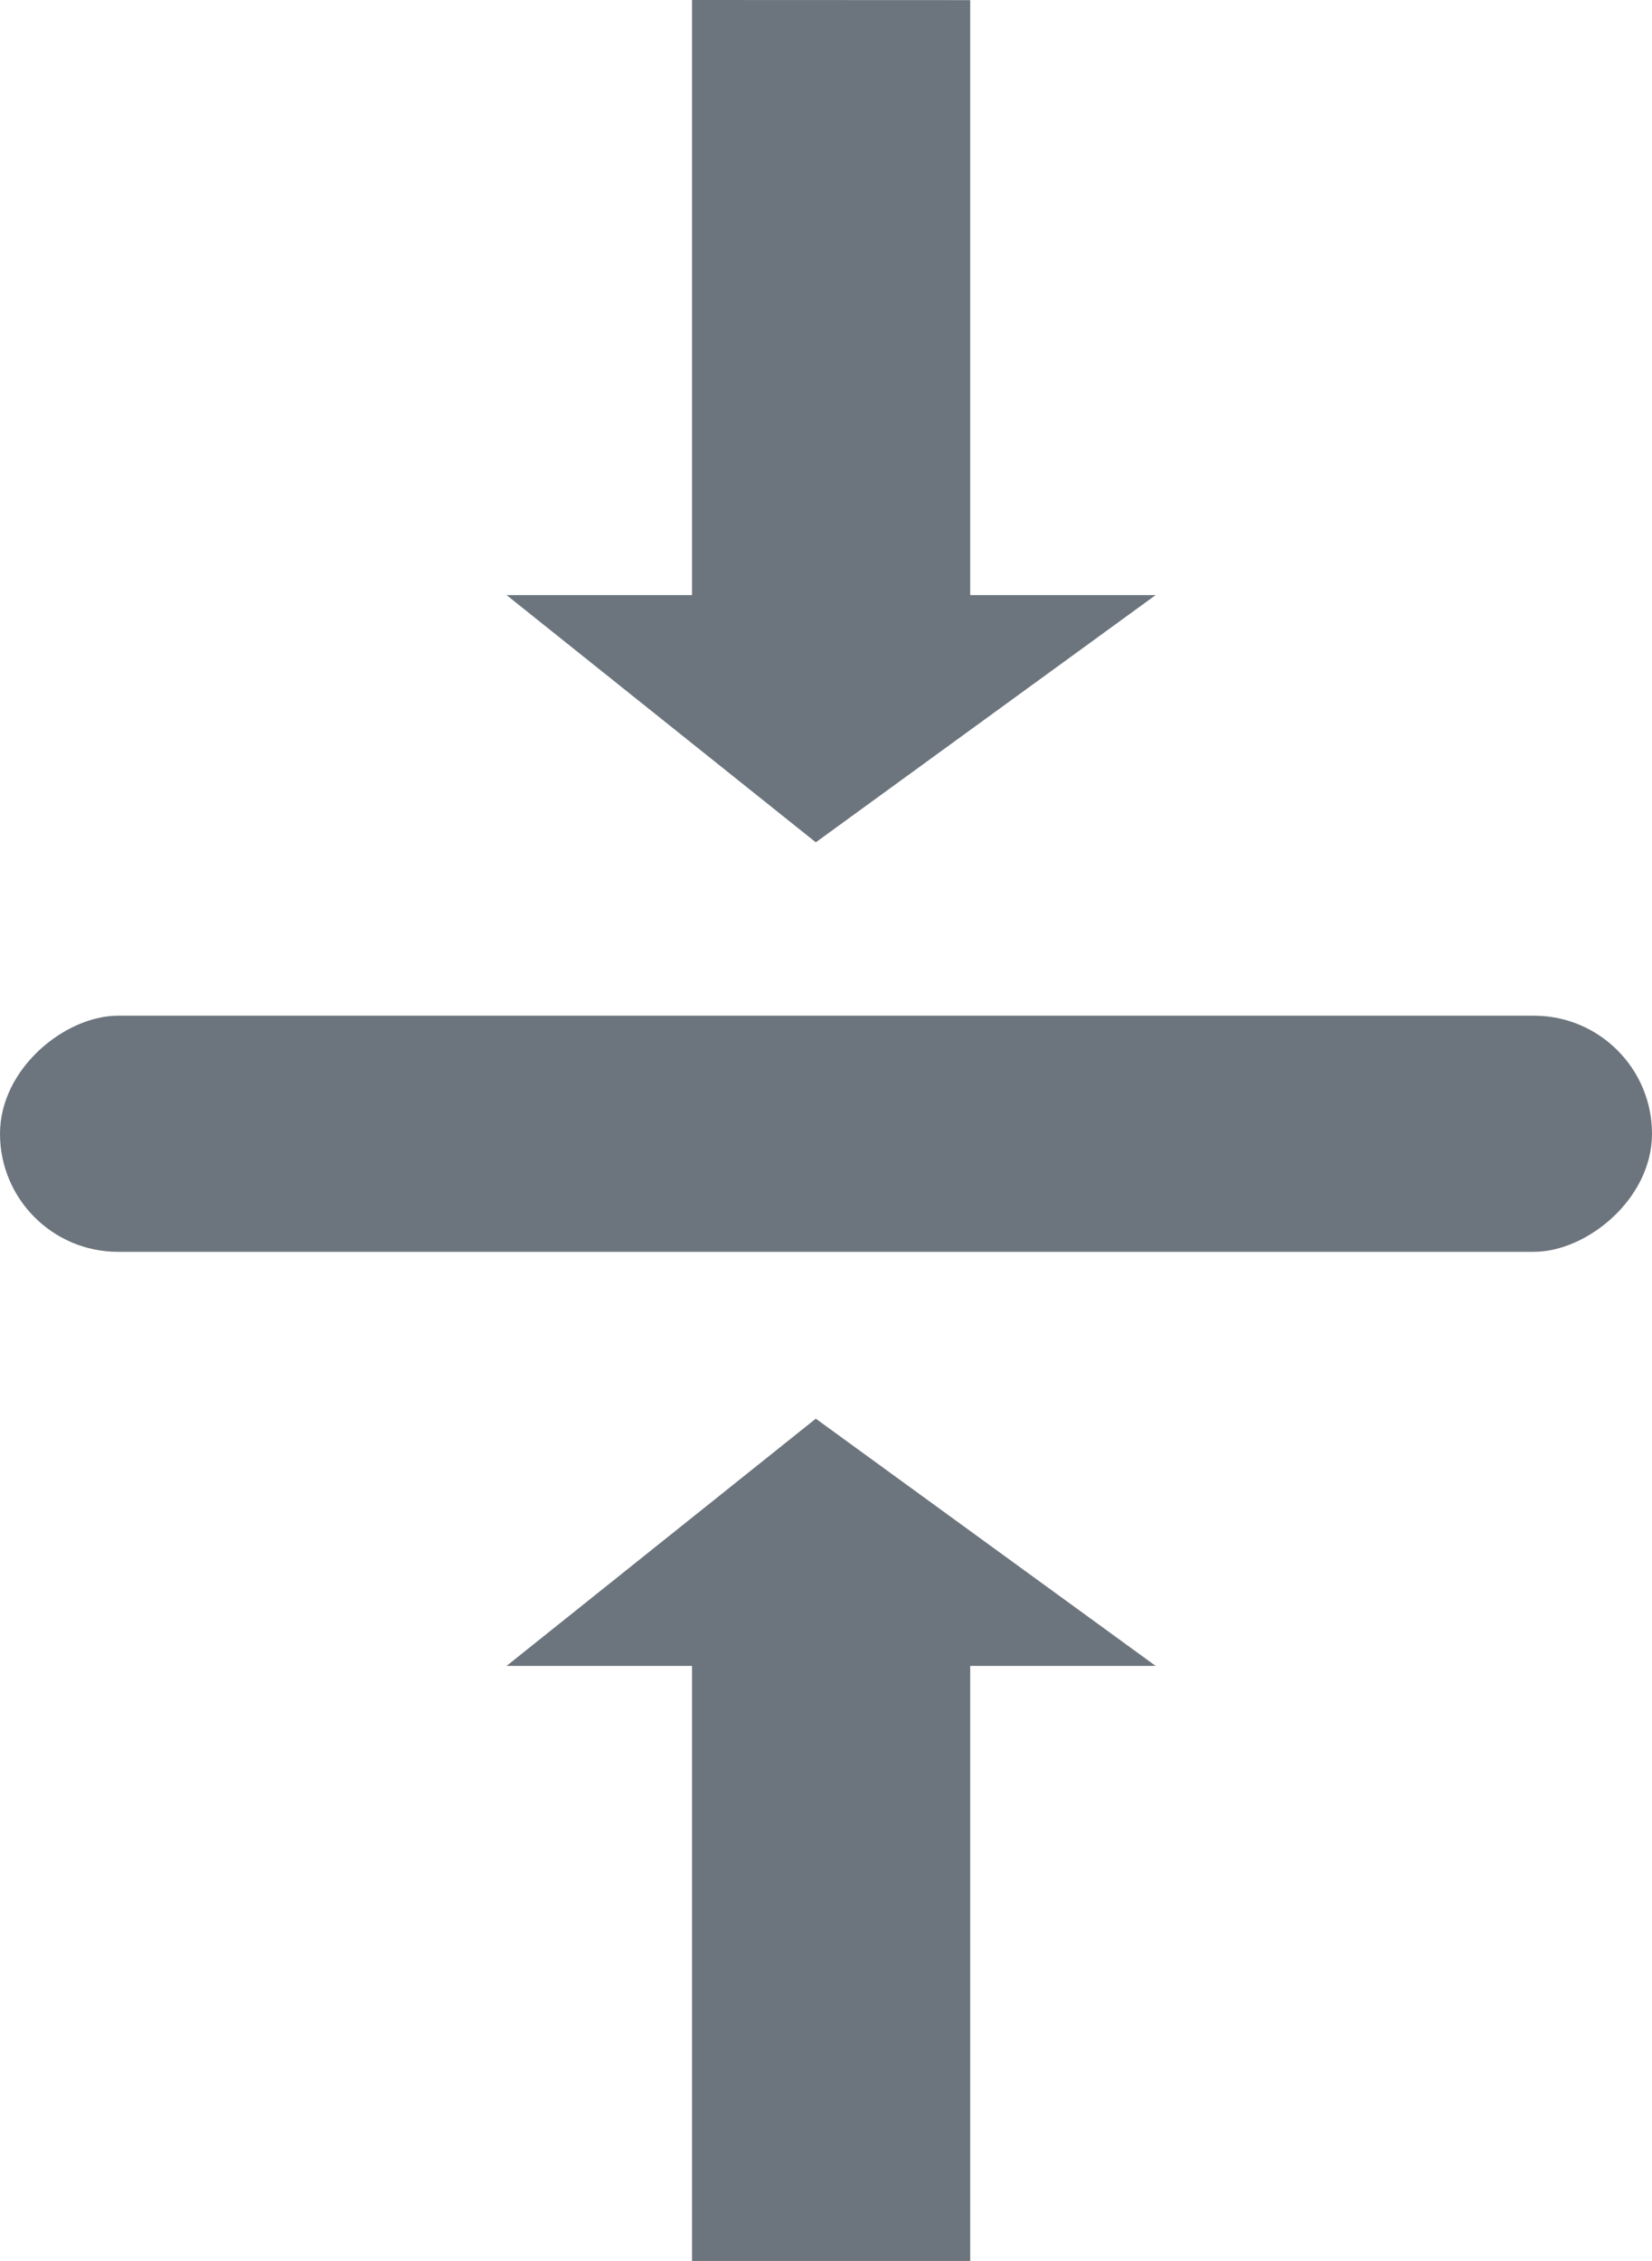 <svg xmlns="http://www.w3.org/2000/svg" width="41.802" height="57.183" viewBox="0 0 41.802 57.183">
  <g id="collapse_dist_icon" data-name="collapse dist icon" transform="translate(-1051.875 461.634) rotate(-90)">
    <rect id="Rectangle_622" data-name="Rectangle 622" width="5.972" height="41.802" rx="2.986" transform="translate(429.973 1051.875)" fill="#6c757d"/>
    <path id="Path_1371" data-name="Path 1371" d="M527.751,1093.005H512.7v-4.693l-6.253,7.825,6.253,8.6v-4.693h15.048" transform="translate(-66.117 -23.619)" fill="#6c757d"/>
    <path id="Path_1372" data-name="Path 1372" d="M404.45,1093.005H419.5v-4.693l6.253,7.825-6.253,8.6v-4.693H404.45" transform="translate(0 -23.619)" fill="#6c757d"/>
  </g>
</svg>
